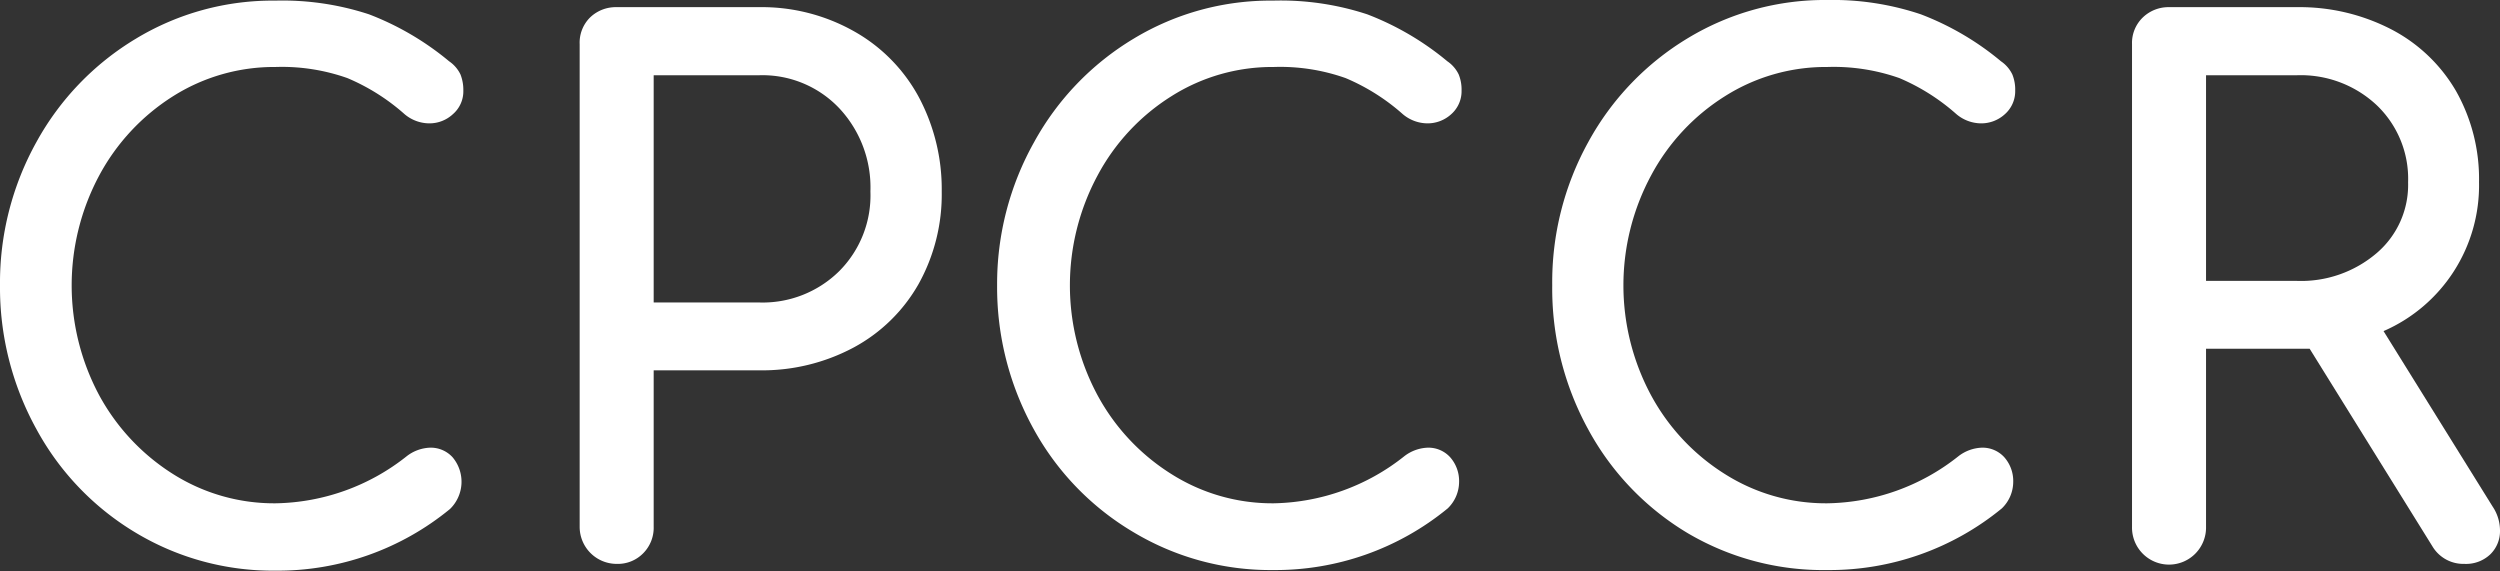 <svg id="Layer_1" data-name="Layer 1" xmlns="http://www.w3.org/2000/svg" viewBox="0 0 202.66 46.29"><rect x="0" y="0" width="202.66" height="46.29" fill="#333333" stroke="none"/><defs><style>.cls-1{fill:#fff;}</style></defs><path class="cls-1" d="M71.08,43.64a23,23,0,0,1,6.5,3.81,2.7,2.7,0,0,1,.92,1.07,3.43,3.43,0,0,1,.23,1.3,2.45,2.45,0,0,1-.84,1.91,2.79,2.79,0,0,1-1.93.75,3.13,3.13,0,0,1-2-.75,16.78,16.78,0,0,0-4.63-2.92,15.93,15.93,0,0,0-5.83-.9,15.35,15.35,0,0,0-8.3,2.37,17.21,17.21,0,0,0-6,6.45,18.89,18.89,0,0,0,0,17.77,17.32,17.32,0,0,0,6,6.41,15.35,15.35,0,0,0,8.3,2.37,17.5,17.5,0,0,0,10.63-3.81,3.27,3.27,0,0,1,1.91-.7,2.39,2.39,0,0,1,1.82.78,3.08,3.08,0,0,1-.21,4.19,22,22,0,0,1-14.15,5,21.58,21.58,0,0,1-11.3-3.06,22,22,0,0,1-8.06-8.38A23.76,23.76,0,0,1,41.17,65.6,23.49,23.49,0,0,1,44.12,54a22.29,22.29,0,0,1,8.06-8.38,21.42,21.42,0,0,1,11.3-3.09A22.49,22.49,0,0,1,71.08,43.64Z" transform="translate(-41.17 -42.48)"/><path class="cls-1" d="M93.32,87.32a2.87,2.87,0,0,1-2.16.87,3,3,0,0,1-3-3V46.06A2.87,2.87,0,0,1,89,43.9a3,3,0,0,1,2.14-.84h11.55A15.23,15.23,0,0,1,110.37,45a13.43,13.43,0,0,1,5.26,5.31A15.85,15.85,0,0,1,117.51,58a14.93,14.93,0,0,1-1.88,7.51,13.27,13.27,0,0,1-5.26,5.14,15.73,15.73,0,0,1-7.66,1.85H94.16V85.19A2.93,2.93,0,0,1,93.32,87.32Zm15.87-22.85A8.69,8.69,0,0,0,111.73,58a9.39,9.39,0,0,0-2.54-6.76,8.57,8.57,0,0,0-6.48-2.66H94.16V67h8.55A8.83,8.83,0,0,0,109.19,64.47Z" transform="translate(-41.17 -42.48)"/><path class="cls-1" d="M152,43.64a23,23,0,0,1,6.5,3.81,2.7,2.7,0,0,1,.92,1.07,3.25,3.25,0,0,1,.23,1.3,2.48,2.48,0,0,1-.83,1.91,2.83,2.83,0,0,1-1.94.75,3.13,3.13,0,0,1-2-.75,16.78,16.78,0,0,0-4.63-2.92,15.9,15.9,0,0,0-5.83-.9,15.29,15.29,0,0,0-8.29,2.37,17.05,17.05,0,0,0-6,6.45,18.82,18.82,0,0,0,0,17.77,17.16,17.16,0,0,0,6,6.41,15.29,15.29,0,0,0,8.29,2.37A17.48,17.48,0,0,0,155,79.47a3.29,3.29,0,0,1,1.91-.7,2.38,2.38,0,0,1,1.82.78,2.91,2.91,0,0,1,.72,2,3,3,0,0,1-.92,2.14,22,22,0,0,1-14.16,5,21.58,21.58,0,0,1-11.3-3.06A22,22,0,0,1,125,77.33a23.76,23.76,0,0,1-3-11.73A23.49,23.49,0,0,1,125,54a22.29,22.29,0,0,1,8.06-8.38,21.42,21.42,0,0,1,11.3-3.09A22.45,22.45,0,0,1,152,43.64Z" transform="translate(-41.17 -42.48)"/><path class="cls-1" d="M196.88,43.64a22.82,22.82,0,0,1,6.5,3.81,2.7,2.7,0,0,1,.92,1.07,3.25,3.25,0,0,1,.23,1.3,2.48,2.48,0,0,1-.83,1.91,2.83,2.83,0,0,1-1.94.75,3.13,3.13,0,0,1-2-.75,16.88,16.88,0,0,0-4.62-2.92,16,16,0,0,0-5.84-.9A15.29,15.29,0,0,0,181,50.28a17.05,17.05,0,0,0-6,6.45,18.82,18.82,0,0,0,0,17.77,17.16,17.16,0,0,0,6,6.41,15.29,15.29,0,0,0,8.29,2.37,17.48,17.48,0,0,0,10.63-3.81,3.29,3.29,0,0,1,1.91-.7,2.38,2.38,0,0,1,1.82.78,2.91,2.91,0,0,1,.72,2,3,3,0,0,1-.92,2.14,22,22,0,0,1-14.16,5A21.6,21.6,0,0,1,178,85.71a22,22,0,0,1-8.06-8.38A23.76,23.76,0,0,1,167,65.6,23.49,23.49,0,0,1,169.92,54,22.29,22.29,0,0,1,178,45.57a21.45,21.45,0,0,1,11.3-3.09A22.45,22.45,0,0,1,196.88,43.64Z" transform="translate(-41.17 -42.48)"/><path class="cls-1" d="M243.83,85.48a2.62,2.62,0,0,1-.78,1.93,2.85,2.85,0,0,1-2.11.78,2.92,2.92,0,0,1-2.6-1.44l-9.94-16H220V85.19a3,3,0,0,1-.83,2.13A3,3,0,0,1,214,85.19V46.06a2.87,2.87,0,0,1,.87-2.16,3,3,0,0,1,2.14-.84h10.4A16.18,16.18,0,0,1,235,44.85a13,13,0,0,1,5.26,5,14.48,14.48,0,0,1,1.87,7.4,12.88,12.88,0,0,1-7.74,12.07l8.84,14.22A3.5,3.5,0,0,1,243.83,85.48ZM227.36,65.25A9.43,9.43,0,0,0,233.83,63a7.27,7.27,0,0,0,2.55-5.74A8.25,8.25,0,0,0,233.83,51a9,9,0,0,0-6.47-2.42H220V65.25Z" transform="translate(-41.17 -42.48)"/></svg>
